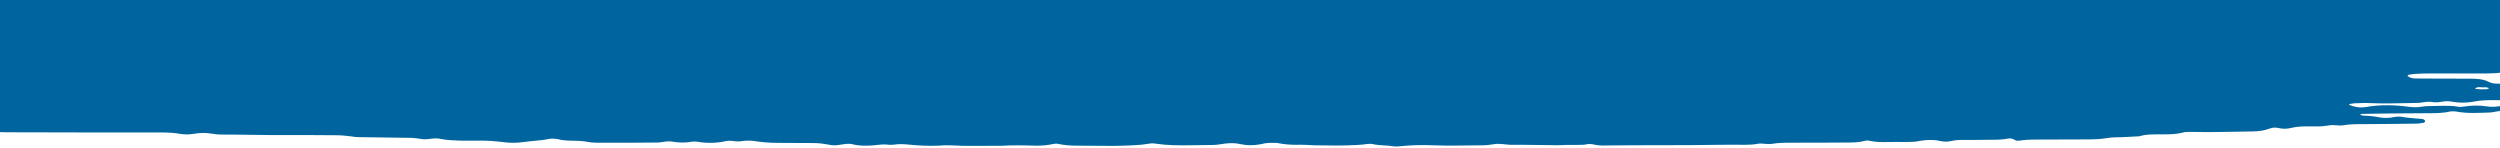 <svg width="1440" height="85" viewBox="0 0 1440 85" fill="none" xmlns="http://www.w3.org/2000/svg">
<path d="M1440 1.2219e-05H0V76.1C2.5 76.2 5.1 76.2 7.7 76.2C22.5 76.2 37.4 76.3 52.5 76.3H92.4C96.7 76.3 100.7 76.5 104.4 77.2C106.4 77.5 108.7 77.5 110.7 77.2C111.6 77.1 112.7 76.9 113.6 76.8C116.2 76.5 118.7 76.5 121.3 76.9C123.3 77.2 125.3 77.5 127.3 77.5C140.1 77.5 153 77.9 165.8 77.8C174.9 77.7 184.3 77.9 193.5 77.9C196.6 77.9 199.5 78.2 202.6 78.6C204 78.9 205.7 79 207.2 79C216.9 79.1 226.6 79.3 236.3 79.4C238.3 79.4 240.3 79.7 242.3 80C243.7 80.3 245.2 80.3 246.9 80.1C249.5 79.7 252 79.5 254.3 80.1C257.7 80.8 261.4 80.8 264.8 81C268.8 81.1 273.1 81 277.1 81C281.1 81 285.4 81.3 289.4 81.8C293.4 82.4 297.7 82.4 301.7 81.8C306.6 81.1 311.7 81 316.5 80C317.9 79.7 319.6 79.9 321.1 80.1C323.4 80.7 326 81 328.5 81C332.2 81.1 335.6 81.1 339 81.8C340.4 82.1 341.8 82.1 343.6 82.2C345.9 82.3 376.7 82.2 379 82.1C380.4 82 382.1 81.8 383.6 81.5C384.7 81.4 385.6 81.4 386.7 81.5C387.5 81.6 388.7 81.8 389.5 81.9C392.6 82.2 395.5 82.2 398.6 81.6C399.7 81.5 400.6 81.5 401.5 81.6C406.9 82.6 412.6 82.5 418 81.3C419.4 81 420.9 81 422.6 81.3C424 81.4 425.5 81.6 427.2 81.3C429.8 80.9 432.3 80.9 434.9 81.3C439.5 82 444 82.3 448.6 82.3C455.2 82.3 462 82.4 468.6 82.4C471.7 82.4 474.6 82.8 477.7 83.4C479.7 83.8 481.7 83.8 483.7 83.4C484.6 83.3 485.7 83.1 486.5 83C487.9 82.8 489.6 82.7 491.1 83.1C495.1 84.1 499.1 84.1 503.1 83.7C506.2 83.4 509.1 82.9 512.2 83.4C513.1 83.5 514.2 83.4 515.1 83.3C517.7 82.9 519.9 83 522.5 83.2C528.5 83.8 534.5 84.2 540.8 83.9C542.8 83.7 544.8 83.6 547.1 83.7C556.8 84.3 566.5 83.9 576.2 84C582.8 83.6 589.6 83.7 596.2 83.9C599.9 84 603.3 83.7 606.8 82.9C607.7 82.8 608.8 82.6 609.6 82.9C613 83.6 616.4 83.9 620.1 83.9C625.8 83.9 631.5 84 636.9 84C643.4 84.1 650.3 83.9 656.9 83.4C658.3 83.3 659.8 83 661.5 82.8C662.9 82.5 664.6 82.5 666.1 82.8C668.9 83.2 672.1 83.5 675.2 83.6C682.9 83.9 690.6 83.5 698.3 83.5C699.7 83.5 701.4 83.4 702.9 83.1C706.9 82.4 710.6 82.1 714.9 83.1C718.3 83.8 722 83.8 725.4 83.2C726.3 83.1 727.4 82.8 728.3 82.6C729.1 82.5 730.3 82.3 731.4 82.3C732.8 82.3 734.5 82.2 736 82.4C739.4 83.1 742.8 83.4 746.6 83.4C750.3 83.3 753.7 83.5 757.4 83.7C765.7 83.8 773.9 84 781.9 83.5C783.9 83.4 785.9 83.2 787.9 82.9C789 82.8 789.9 82.8 790.7 83C794.7 83.9 798.7 83.6 802.7 84.3C803.8 84.4 804.7 84.4 805.8 84.3C812.4 83.6 818.9 83.4 825.8 83.7C834.9 84.1 844.3 83.7 853.5 83.7C856.1 83.7 858.6 83.4 860.9 83C862.3 82.7 863.8 82.9 865.5 83C866.9 83.1 868.6 83.4 870 83.4C877.7 83.3 885.4 83.6 893.1 83.6C895.1 83.6 897.4 83.7 899.4 83.6C903.4 83.3 907.7 83.6 911.7 83.4C912.8 83.4 913.7 83.1 914.5 83C915.4 82.9 916.5 82.9 917.4 83.1C919.7 83.7 922.2 83.9 924.8 83.8C946.8 83.5 969 83.8 990.9 83.4C995.5 83.3 1000 83.4 1004.9 83.4C1007.5 83.4 1010 83.3 1012.6 82.8C1014 82.5 1015.7 82.8 1017.2 82.9C1018.3 82.9 1019.2 83 1020.3 82.9C1024.3 82.2 1028.3 82.2 1032.6 82.2C1042.9 82.2 1053.1 82.2 1063.4 82.1C1066.8 82.1 1070.5 82.1 1073.9 81.2C1074.8 80.9 1075.9 80.8 1076.8 81.1C1080.2 81.8 1083.6 81.9 1087.4 81.8C1091.1 81.7 1094.5 81.8 1098.2 81.8C1100.8 81.8 1103.3 81.7 1105.6 81.2C1106.4 81.1 1107.6 80.9 1108.4 80.8C1111.5 80.5 1114.7 80.5 1117.5 81.2C1119.5 81.6 1121.5 81.8 1123.5 81.3C1125.5 80.9 1127.2 80.6 1129.5 80.6C1135.2 80.6 1140.9 80.6 1146.3 80.5C1150 80.5 1153.4 80.5 1156.8 79.8C1158.5 79.5 1159.6 80.1 1160.5 80.6C1161.1 81 1162.2 81.2 1163.1 81C1165.7 80.6 1168.2 80.4 1170.8 80.4C1181.1 80.4 1191.3 80.3 1201.6 80.3C1205.6 80.3 1209.9 80.2 1213.9 79.5C1217.3 78.9 1221 79.2 1224.5 78.9C1227.1 78.8 1229.6 78.6 1232.2 78.5C1236.5 77.2 1241 77.4 1245.6 77.4C1249.9 77.4 1253.9 77.3 1257.6 76.3C1258.5 76 1259.6 76 1260.4 76H1263.6C1275 76.3 1286.1 75.8 1297.5 75.7C1301.2 75.7 1304.6 75.1 1307.5 74C1309.2 73.3 1311.2 73.4 1313.2 73.9C1315.2 74.3 1317.2 74.2 1319.2 73.8C1322 73.1 1324.9 72.8 1328 72.8H1335.7C1337.7 72.8 1339.7 72.5 1341.7 72.2C1343.1 71.9 1344.9 72.2 1346.3 72.2C1347.4 72.2 1348.3 72.4 1349.4 72.2C1353.4 71.5 1357.4 71.5 1361.7 71.5C1372 71.4 1382.2 71.4 1392.5 71.2C1393.4 71.2 1394.5 70.9 1395.4 70.8C1396.5 70.7 1397.1 70.2 1396.8 69.5C1396.5 69.1 1396 68.5 1394.8 68.5C1390.8 68.2 1386.8 67.9 1382.8 67.2C1381.9 67.1 1380.8 67.2 1379.7 67.3C1376.9 67.9 1373.7 68.2 1370.6 67.6C1367.8 67 1364.6 66.7 1361.5 66.6C1360.4 66.5 1359.5 66.3 1359.5 65.9C1359.5 65.9 1360.4 65.6 1360.9 65.6C1368.6 65.5 1376.3 65.3 1384 65.3C1389.1 65.3 1394.3 65.2 1399.4 65.2C1403.4 65.2 1407.7 65.1 1411.4 64.2C1412.2 64.1 1413.4 64.1 1414.5 64.2C1421.1 65.5 1427.6 65 1434.2 64.8C1435.1 64.8 1436.2 64.5 1437 64.4C1438.3 64.1 1439.6 64 1440.8 63.9V61.1C1440.1 61.1 1439.4 61.2 1438.7 61.3C1436.7 61.6 1434.7 61.6 1432.7 61.3C1428.1 60.6 1423.6 60.7 1419 61.4C1417.9 61.5 1417 61.7 1416.1 61.5C1410.7 60.5 1405 61.1 1399.3 61.1C1397.9 61.1 1396.1 61.2 1394.7 61.5C1392.1 61.9 1389.9 61.8 1387.3 61.5C1379.3 60.4 1371 60.2 1363.1 61.6C1359.4 62.3 1356.2 61.6 1353.4 60.5C1353.1 60.4 1353.1 59.9 1353.4 59.9C1354.3 59.8 1355.4 59.6 1356.2 59.5C1359.3 59.4 1362.5 59.2 1365.3 59.4C1374.1 59.8 1382.7 59.4 1391.5 59.3C1392.9 59.3 1394.6 59.2 1396 58.9C1398 58.5 1400 58.6 1402 58.9C1403.4 59 1405.1 58.9 1406.5 58.6C1408.5 58.2 1410.5 58.2 1412.5 58.6C1416.5 59.3 1420.5 59.3 1424.5 58.6C1428.8 57.7 1433.3 57.6 1438.2 57.7C1439 57.7 1439.8 57.7 1440.6 57.7V48.2C1440 48.2 1439.4 48.2 1438.8 48.2C1436.5 48.2 1434.8 47.8 1433.4 47.1C1430.3 45.5 1426.3 45.3 1422 45.3C1411.7 45.3 1401.5 45.3 1391.2 45.2C1389.8 45.2 1388.3 44.8 1387.2 44.1C1386.9 44 1386.6 43.7 1386.9 43.4C1386.9 43.2 1387.5 43 1387.7 43C1388.6 42.9 1389.7 42.7 1390.6 42.6C1396.6 42.2 1402.9 42.3 1409.1 42.3H1432.2C1435.1 42.3 1437.8 42.2 1440.6 41.8V-0.2C1439.6 -0.2 1438.6 -0.2 1437.6 -0.3C1437.2 0.1 1439.5 1.2219e-05 1440 1.2219e-05ZM1427.9 50.2C1429 50.3 1430.1 50.3 1431.5 50.3C1431.5 50.3 1431.9 50.3 1432.1 50.3C1433.2 50.5 1433.8 50.7 1433.5 51C1433.2 51.1 1432.6 51.3 1432.4 51.4C1430.4 51.5 1428.7 51.5 1426.7 51.3C1426.1 51.3 1425.9 51 1425.6 50.9C1426.2 50.5 1427 50.2 1427.9 50.2Z" fill="#00659E"/>
</svg>
